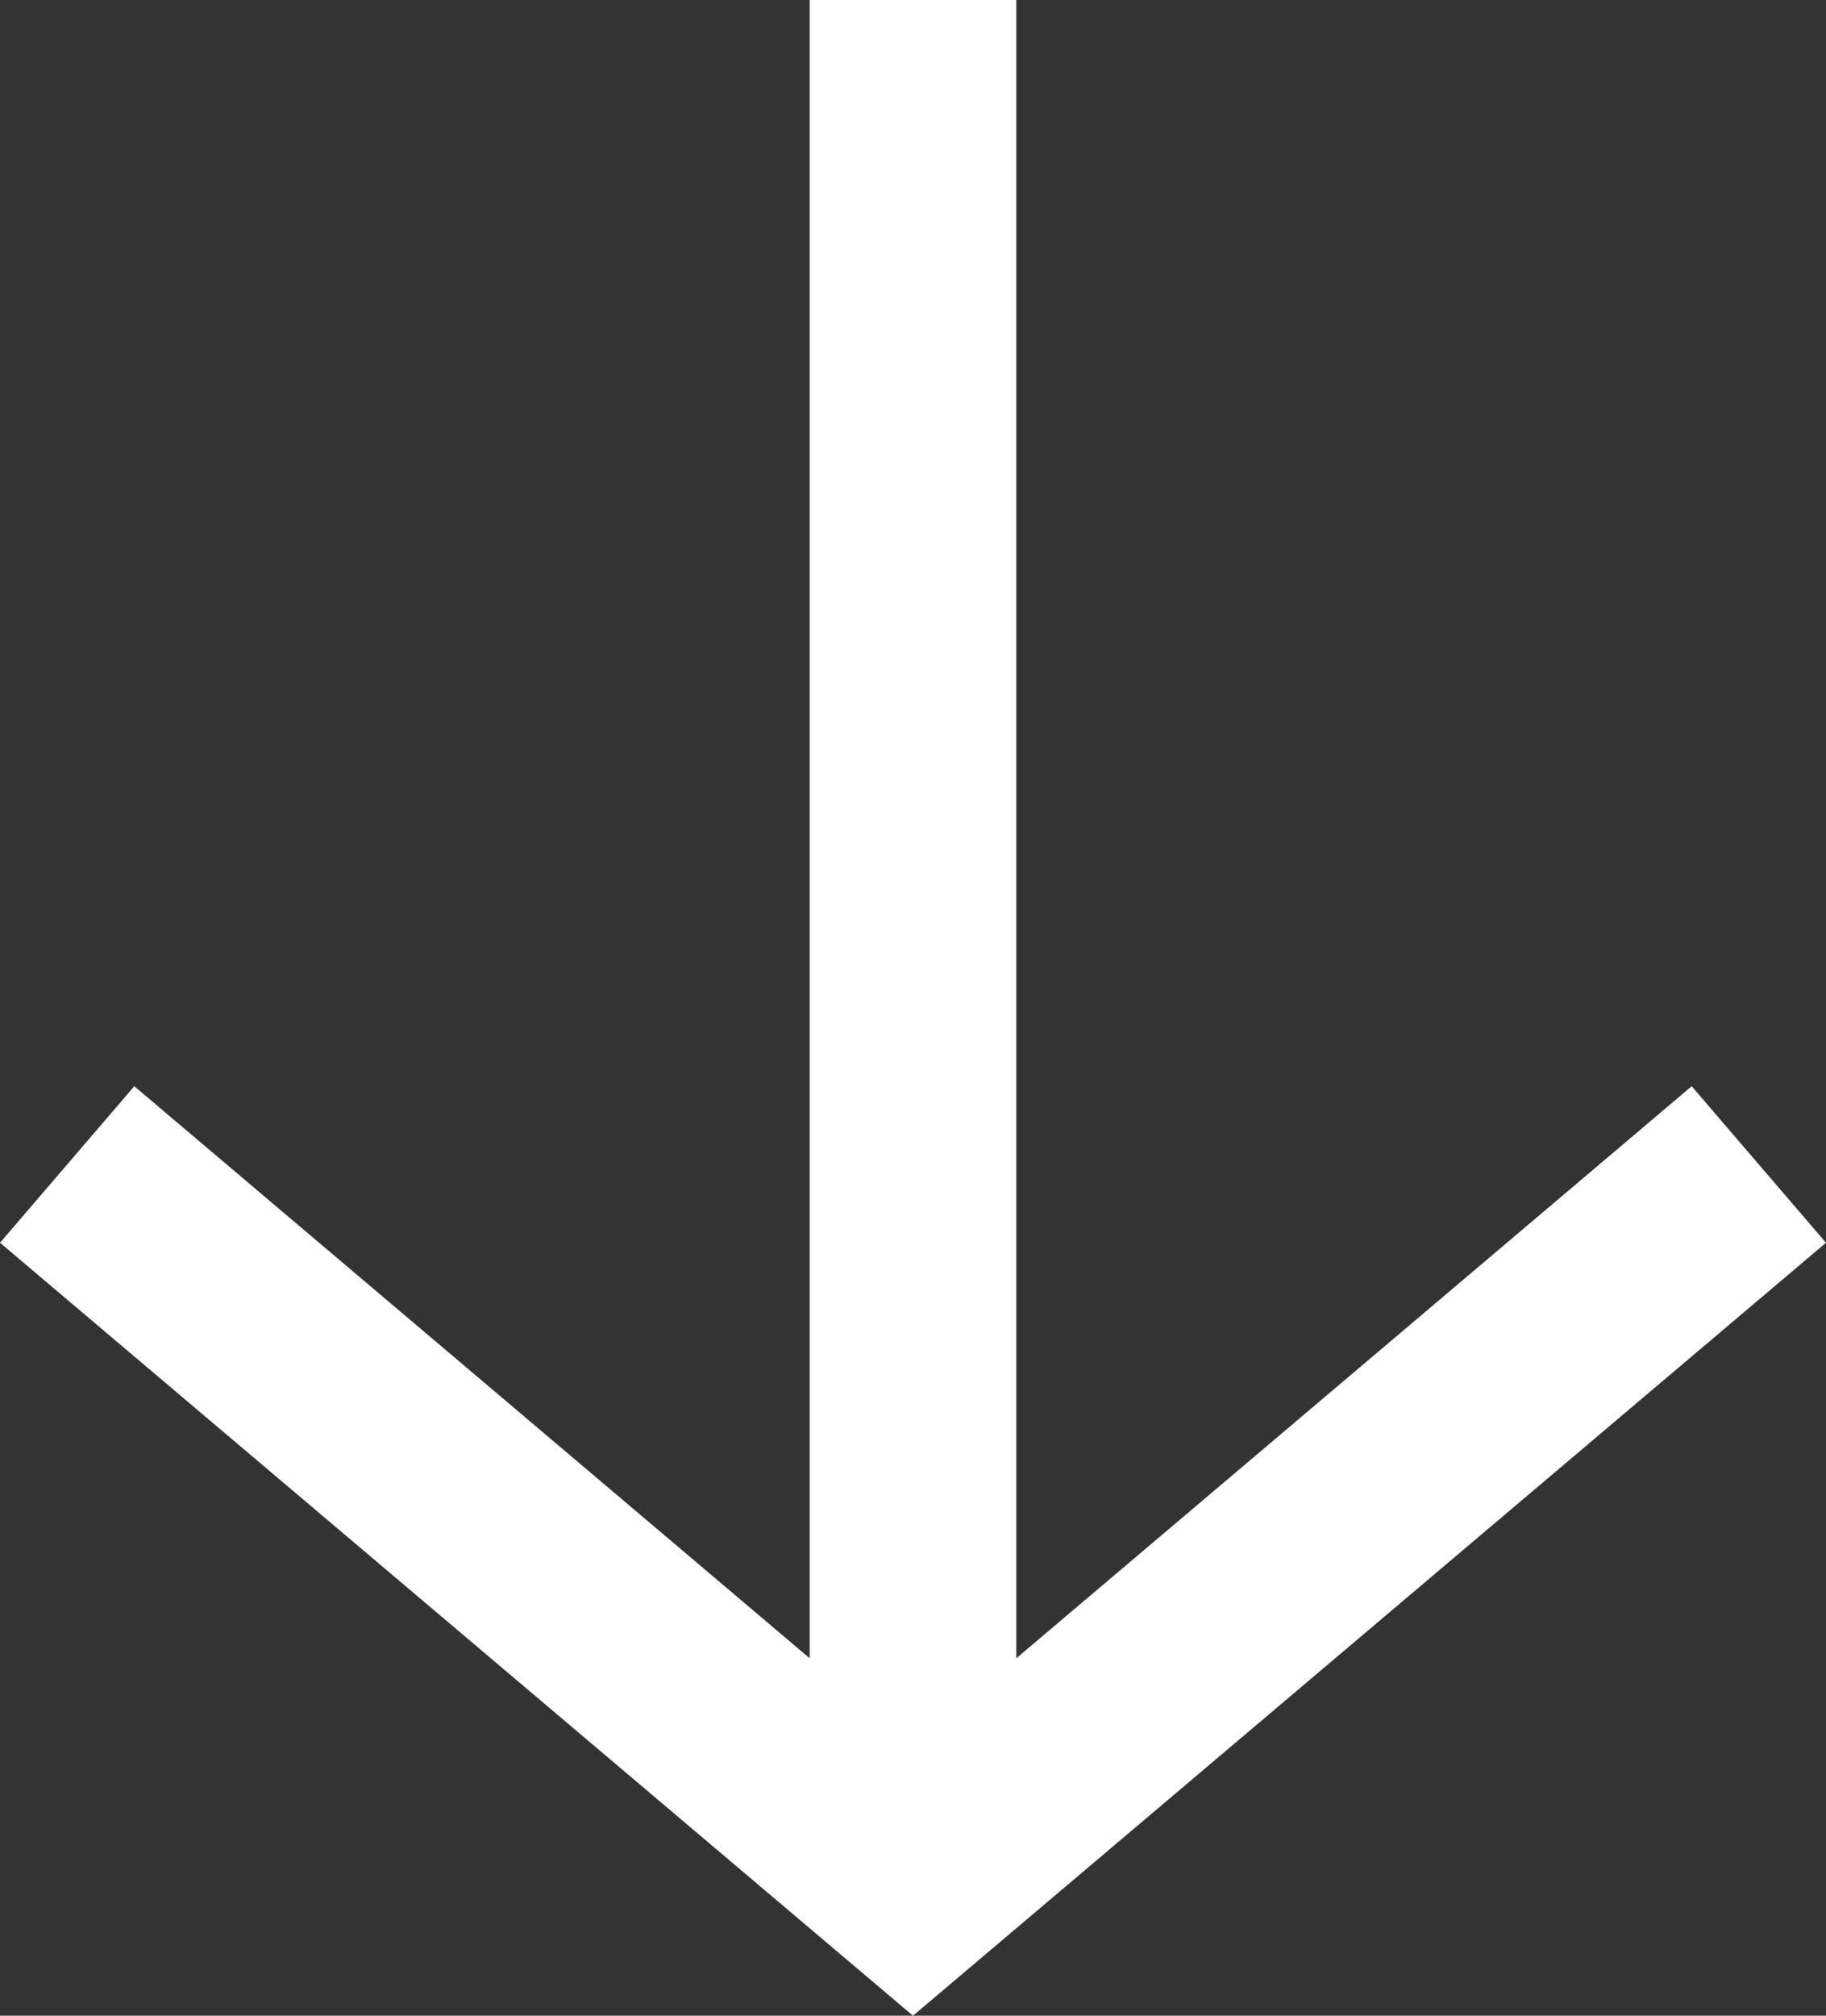 <?xml version="1.0" encoding="UTF-8"?>
<svg width="29px" height="32px" viewBox="0 0 29 32" version="1.1" xmlns="http://www.w3.org/2000/svg" xmlns:xlink="http://www.w3.org/1999/xlink">
    <rect x="0" y="0" width="29" height="32" fill="#333333" stroke="none"/>
    <!-- Generator: sketchtool 49.2 (51160) - http://www.bohemiancoding.com/sketch -->
    <title>67C088D6-0EA4-44F5-8271-FB42DC4C6E47</title>
    <desc>Created with sketchtool.</desc>
    <defs></defs>
    <g id="Page-1" stroke="none" stroke-width="1" fill="none" fill-rule="evenodd">
        <g id="Voice" transform="translate(-336, -1280)" fill="#FFFFFF">
            <polygon id="Down-arrow" points="348.859 1280 348.859 1306.325 338.133 1297.244 336 1299.729 350.5 1312 365 1299.729 362.867 1297.244 352.141 1306.325 352.141 1280"></polygon>
        </g>
    </g>
</svg>